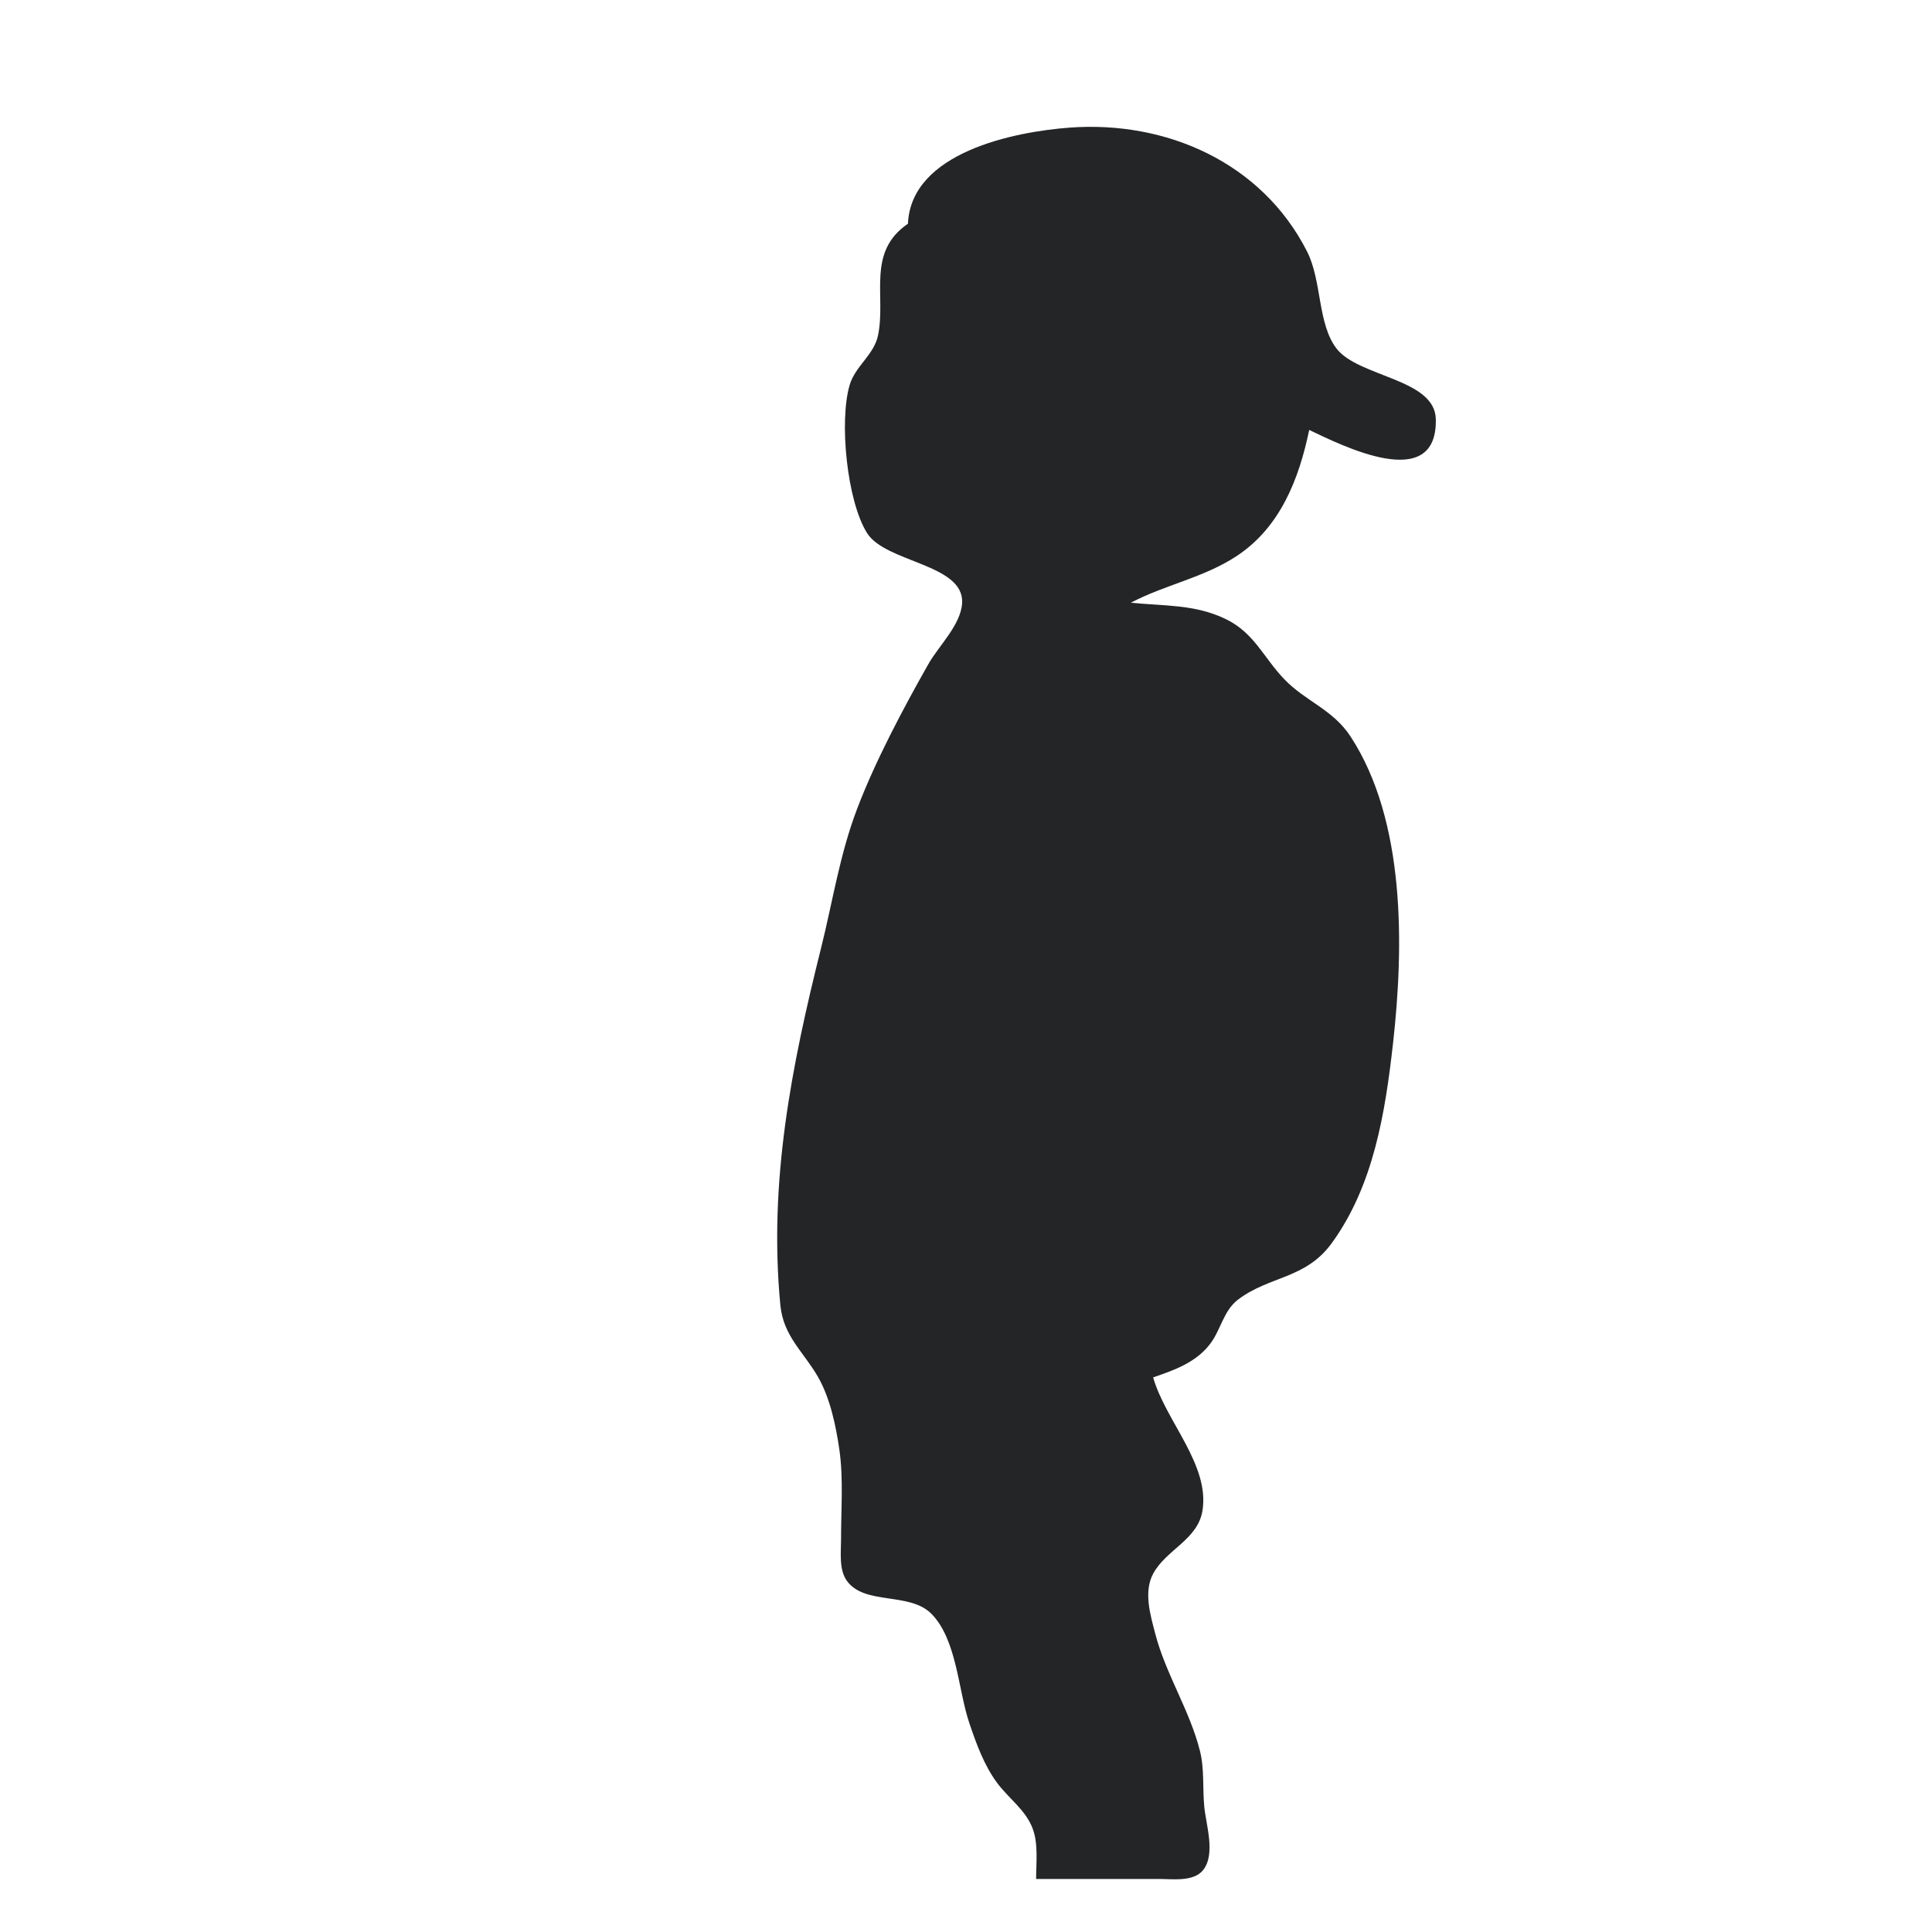 <svg id="e8DOxfec6WY1" xmlns="http://www.w3.org/2000/svg"
     xmlns:xlink="http://www.w3.org/1999/xlink" viewBox="0 0 2200 2200"
     shape-rendering="geometricPrecision" text-rendering="geometricPrecision">
  <defs>
    <filter id="e8DOxfec6WY4-filter" x="-400%" width="600%" y="-400%"
            height="600%">
      <feGaussianBlur id="e8DOxfec6WY4-filter-drop-shadow-0-blur"
                      in="SourceAlpha" stdDeviation="0,0"/>
      <feOffset id="e8DOxfec6WY4-filter-drop-shadow-0-offset" dx="160" dy="-60"
                result="tmp"/>
      <feFlood id="e8DOxfec6WY4-filter-drop-shadow-0-flood"
               flood-color="#569CD6"/>
      <feComposite id="e8DOxfec6WY4-filter-drop-shadow-0-composite"
                   operator="in" in2="tmp"/>
      <feMerge id="e8DOxfec6WY4-filter-drop-shadow-0-merge">
        <feMergeNode id="e8DOxfec6WY4-filter-drop-shadow-0-merge-node-1"/>
        <feMergeNode id="e8DOxfec6WY4-filter-drop-shadow-0-merge-node-2"
                     in="SourceGraphic"/>
      </feMerge>
    </filter>
  </defs>
  <!--  <rect width="2200" height="2200" rx="0" ry="0" fill="#f5f6f7" fill-opacity="0"-->
  <!--        stroke-width="0"/>-->
  <path
    d="M-1100,0c0-607.513,492.487-1100,1100-1100s1100,492.487,1100,1100-492.487,1100-1100,1100-1100-492.487-1100-1100Z"
    transform="translate(1100 1100)" fill="#fff" stroke-width="0"/>
  <path
    d="M953.803,425.729c-47.353,32.306-24.808,81.896-33.996,126.898-4.601,22.507-25.926,35.076-32.331,56.631-12.239,41.189-3.063,132.655,19.889,168.888c21.236,33.513,110.478,35.051,108.139,79.392-1.322,24.909-26.574,48.7-38.381,69.53-28.709,50.657-60.608,110.745-81.222,164.999-19.902,52.386-27.642,104.95-41.075,158.657-33.704,134.625-59.681,265.958-46.336,406.161c3.419,35.915,26.485,53.237,43.235,82.595c13.535,23.74,20.169,55.525,24.02,82.404c4.74,33.183,1.83,68.094,1.906,101.544.025,14.818-2.631,34.682,6.52,47.506c20.385,28.557,72.034,12.213,96.93,38.254c28.544,29.84,29.84,86.051,42.536,123.67c7.905,23.435,16.699,47.9,31.492,68.005c13.166,17.894,32.89,31.111,40.808,52.589c6.456,17.5,3.825,38.787,3.825,57.113h139.619c15.352-.038,39.702,3.584,50.594-10.167c14.45-18.263,3.215-51.75,1.258-72.326-2.021-21.211.318-42.613-4.944-63.468-11.705-46.362-38.838-87.094-50.848-133.265-5.566-21.389-13.624-47.9-2.224-68.729c14.869-27.171,50.657-38.444,55.982-71.462c8.451-52.386-42.054-102.115-56.173-151.743c24.464-8.35,49.298-17.157,65.349-38.749c11.984-16.115,14.857-37.466,31.607-50.047c35.915-26.994,76.634-23.105,106.436-64.078c47.76-65.705,60.952-148.935,69.81-227.895c12.289-109.372,14.437-252.55-48.268-348.794-20.309-31.175-51.318-40.122-75.618-65.463-23.588-24.579-34.225-52.907-66.823-68.577-35.369-17.004-70.331-14.628-107.885-18.529c39.029-20.487,82.518-28.315,120.009-52.818c49.971-32.662,71.474-87.894,83.078-143.915c36.36,17.208,146.38,73.279,144.169-12.569-1.169-45.879-88.161-47.633-113.109-80.205-21.656-28.264-16.496-76.901-33.424-110.3-51.483-101.531-160.474-149.354-270.52-141.182-62.909,4.677-180.427,28.087-184.037,109.448Z"
    transform="translate(-79.923-110.966)"
    filter="url(#e8DOxfec6WY4-filter)" fill="#242526"/>
</svg>
